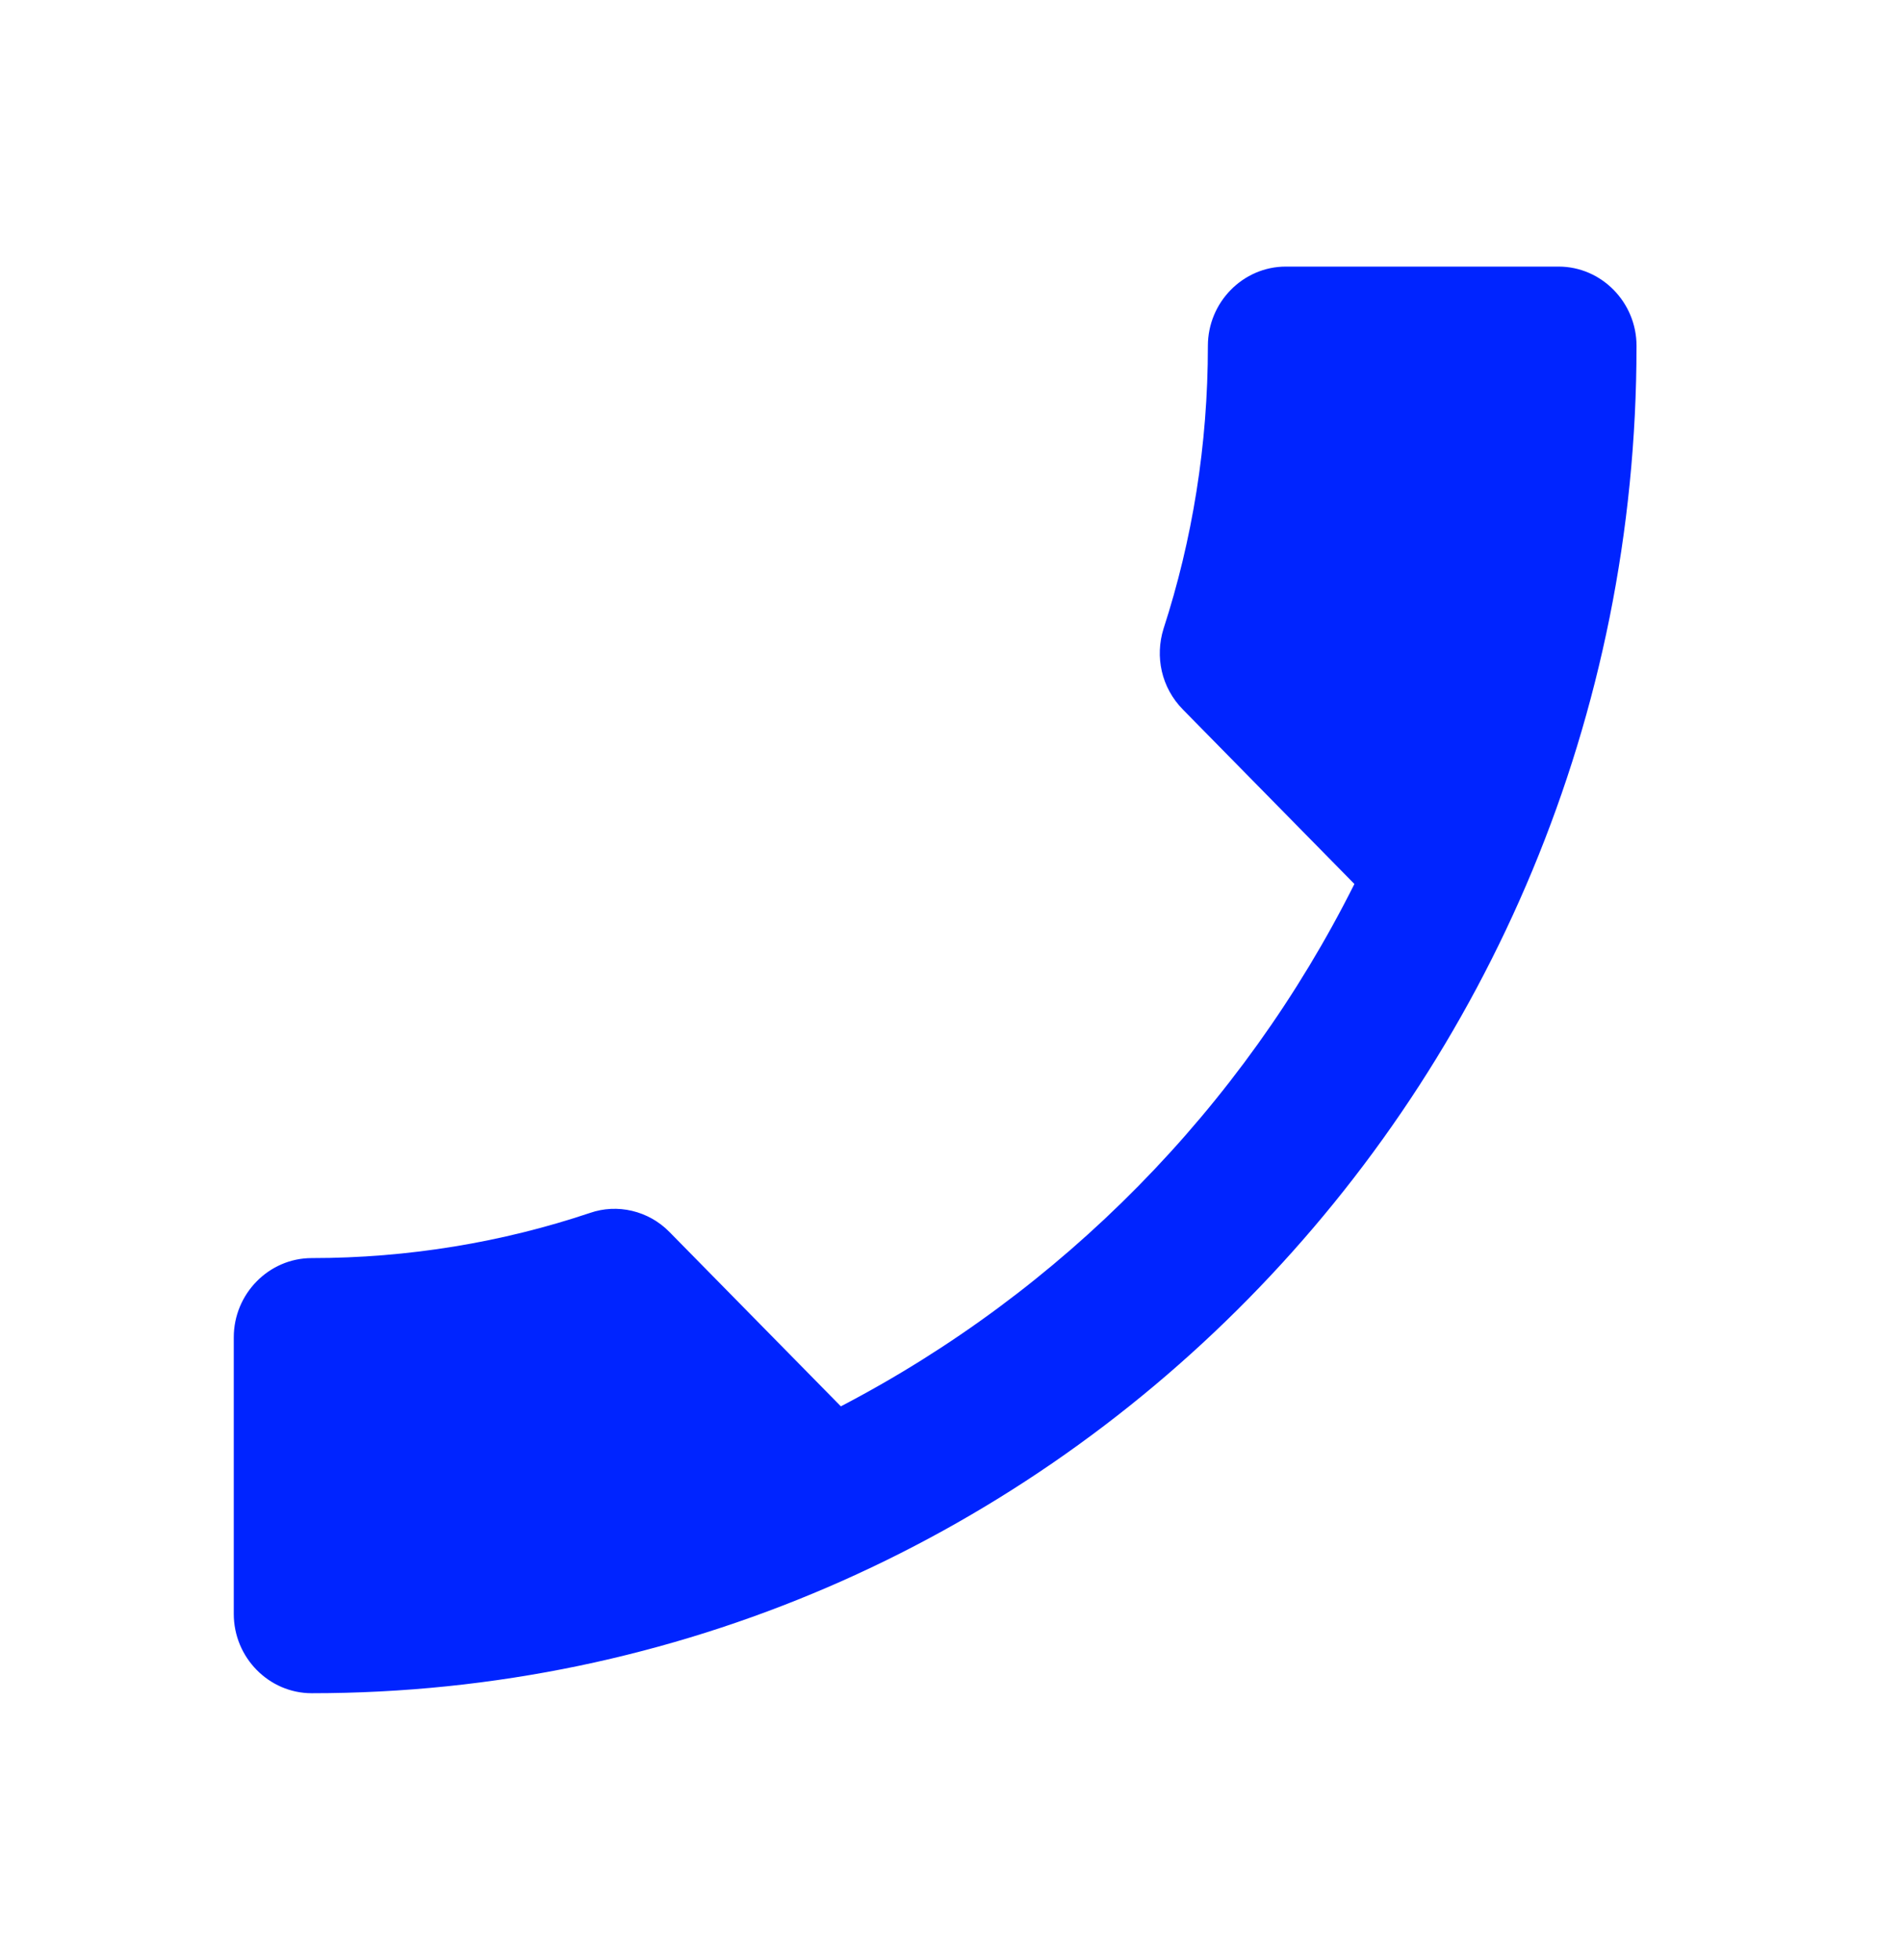 <svg width="33" height="34" viewBox="0 0 33 34" fill="none" xmlns="http://www.w3.org/2000/svg">
<path d="M23.499 15.336L20.525 12.311C20.146 11.926 20.038 11.39 20.187 10.909C20.687 9.369 20.957 7.719 20.957 6C20.957 5.244 21.566 4.625 22.309 4.625H27.042C27.785 4.625 28.394 5.244 28.394 6C28.394 18.911 18.104 29.375 5.408 29.375C4.665 29.375 4.056 28.756 4.056 28V23.201C4.056 22.445 4.665 21.826 5.408 21.826C7.085 21.826 8.721 21.551 10.235 21.043C10.709 20.878 11.249 21.001 11.614 21.372L14.589 24.398C18.415 22.404 21.552 19.227 23.499 15.336Z" fill="#0024FF"/>
</svg>
